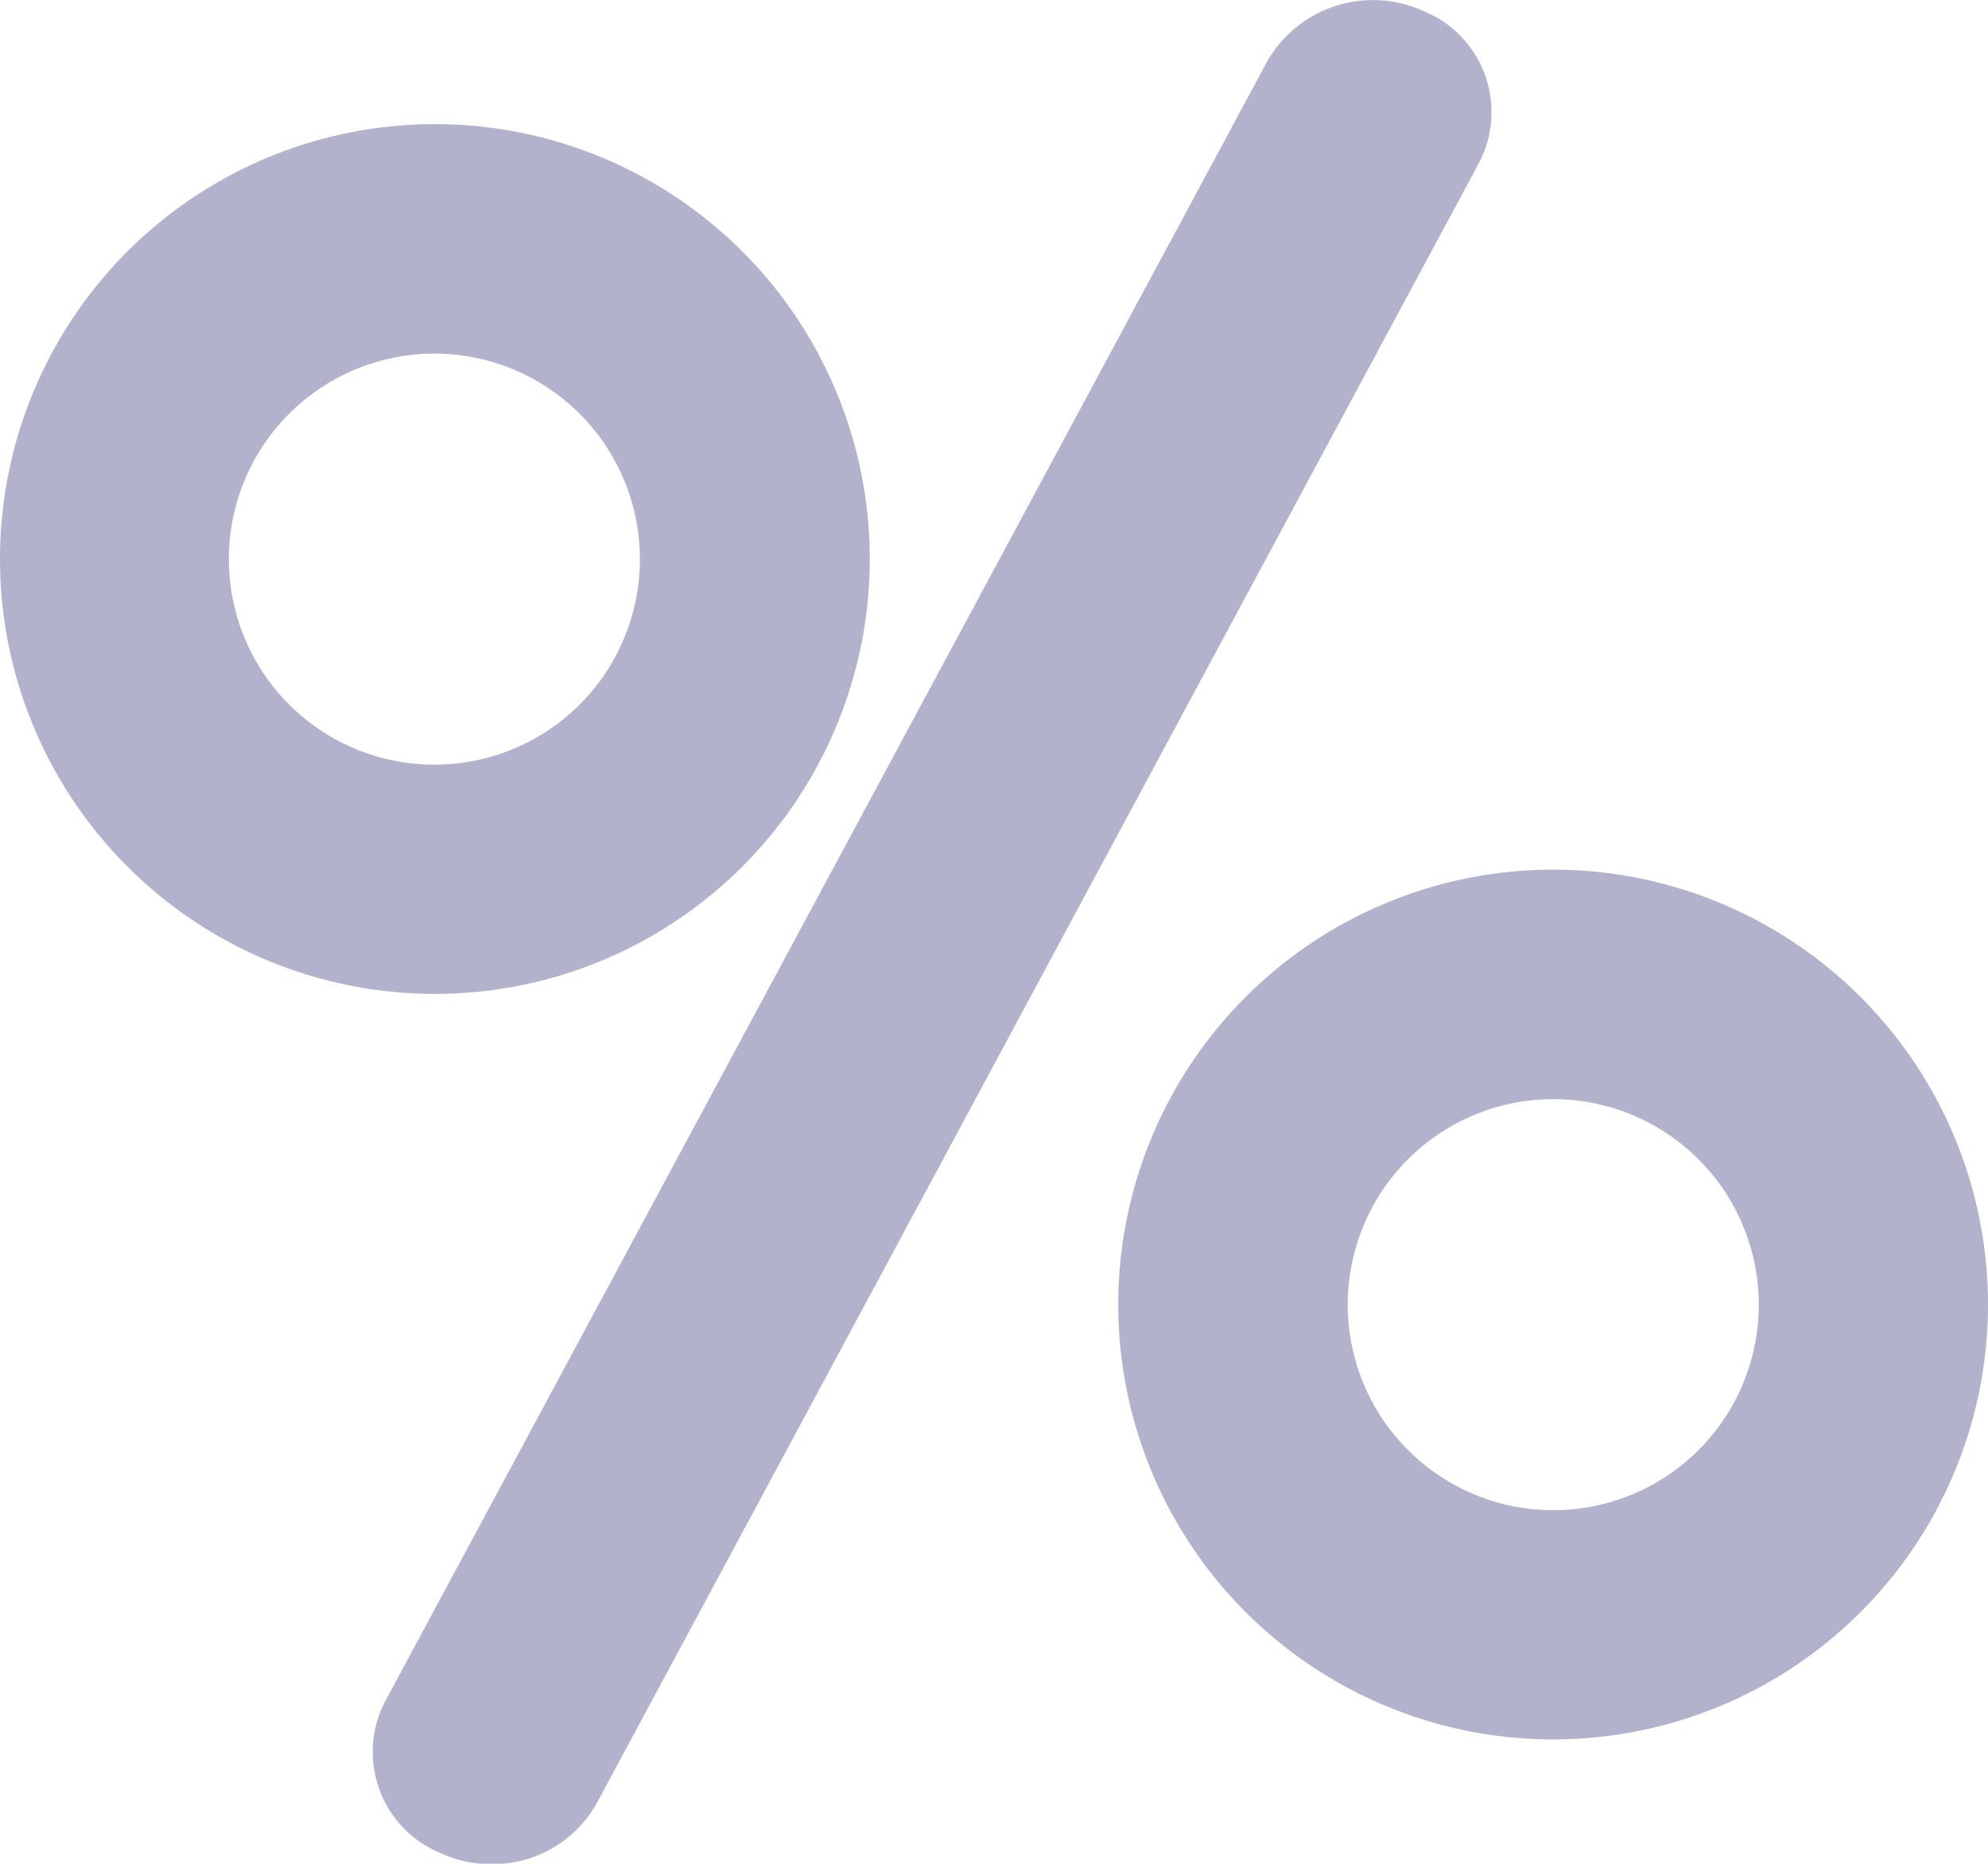 <svg xmlns="http://www.w3.org/2000/svg" width="16" height="14.999" viewBox="0 0 16 14.999">
    <defs>
        <style>
            .cls-1{fill:#b2b2cc}
        </style>
    </defs>
    <path id="icon_percent" d="M13.128 86.55a.981.981 0 0 0-1.278.393l-7.1 13.2a.88.88 0 0 0 .371 1.187q.026.014.051.024a.977.977 0 0 0 .431.1.96.96 0 0 0 .851-.493l7.1-13.2a.879.879 0 0 0-.371-1.186zm-7.978.9a3.5 3.5 0 1 0 3.5 3.5 3.5 3.5 0 0 0-3.5-3.5zm0 5.155A1.654 1.654 0 1 1 6.8 90.95a1.653 1.653 0 0 1-1.65 1.655zm9 .845a3.5 3.5 0 1 0 3.5 3.5 3.5 3.5 0 0 0-3.5-3.5zm0 5.155a1.654 1.654 0 1 1 1.655-1.655 1.653 1.653 0 0 1-1.655 1.655z" class="cls-1" transform="translate(-1.65 -86.451)"/>
</svg>

